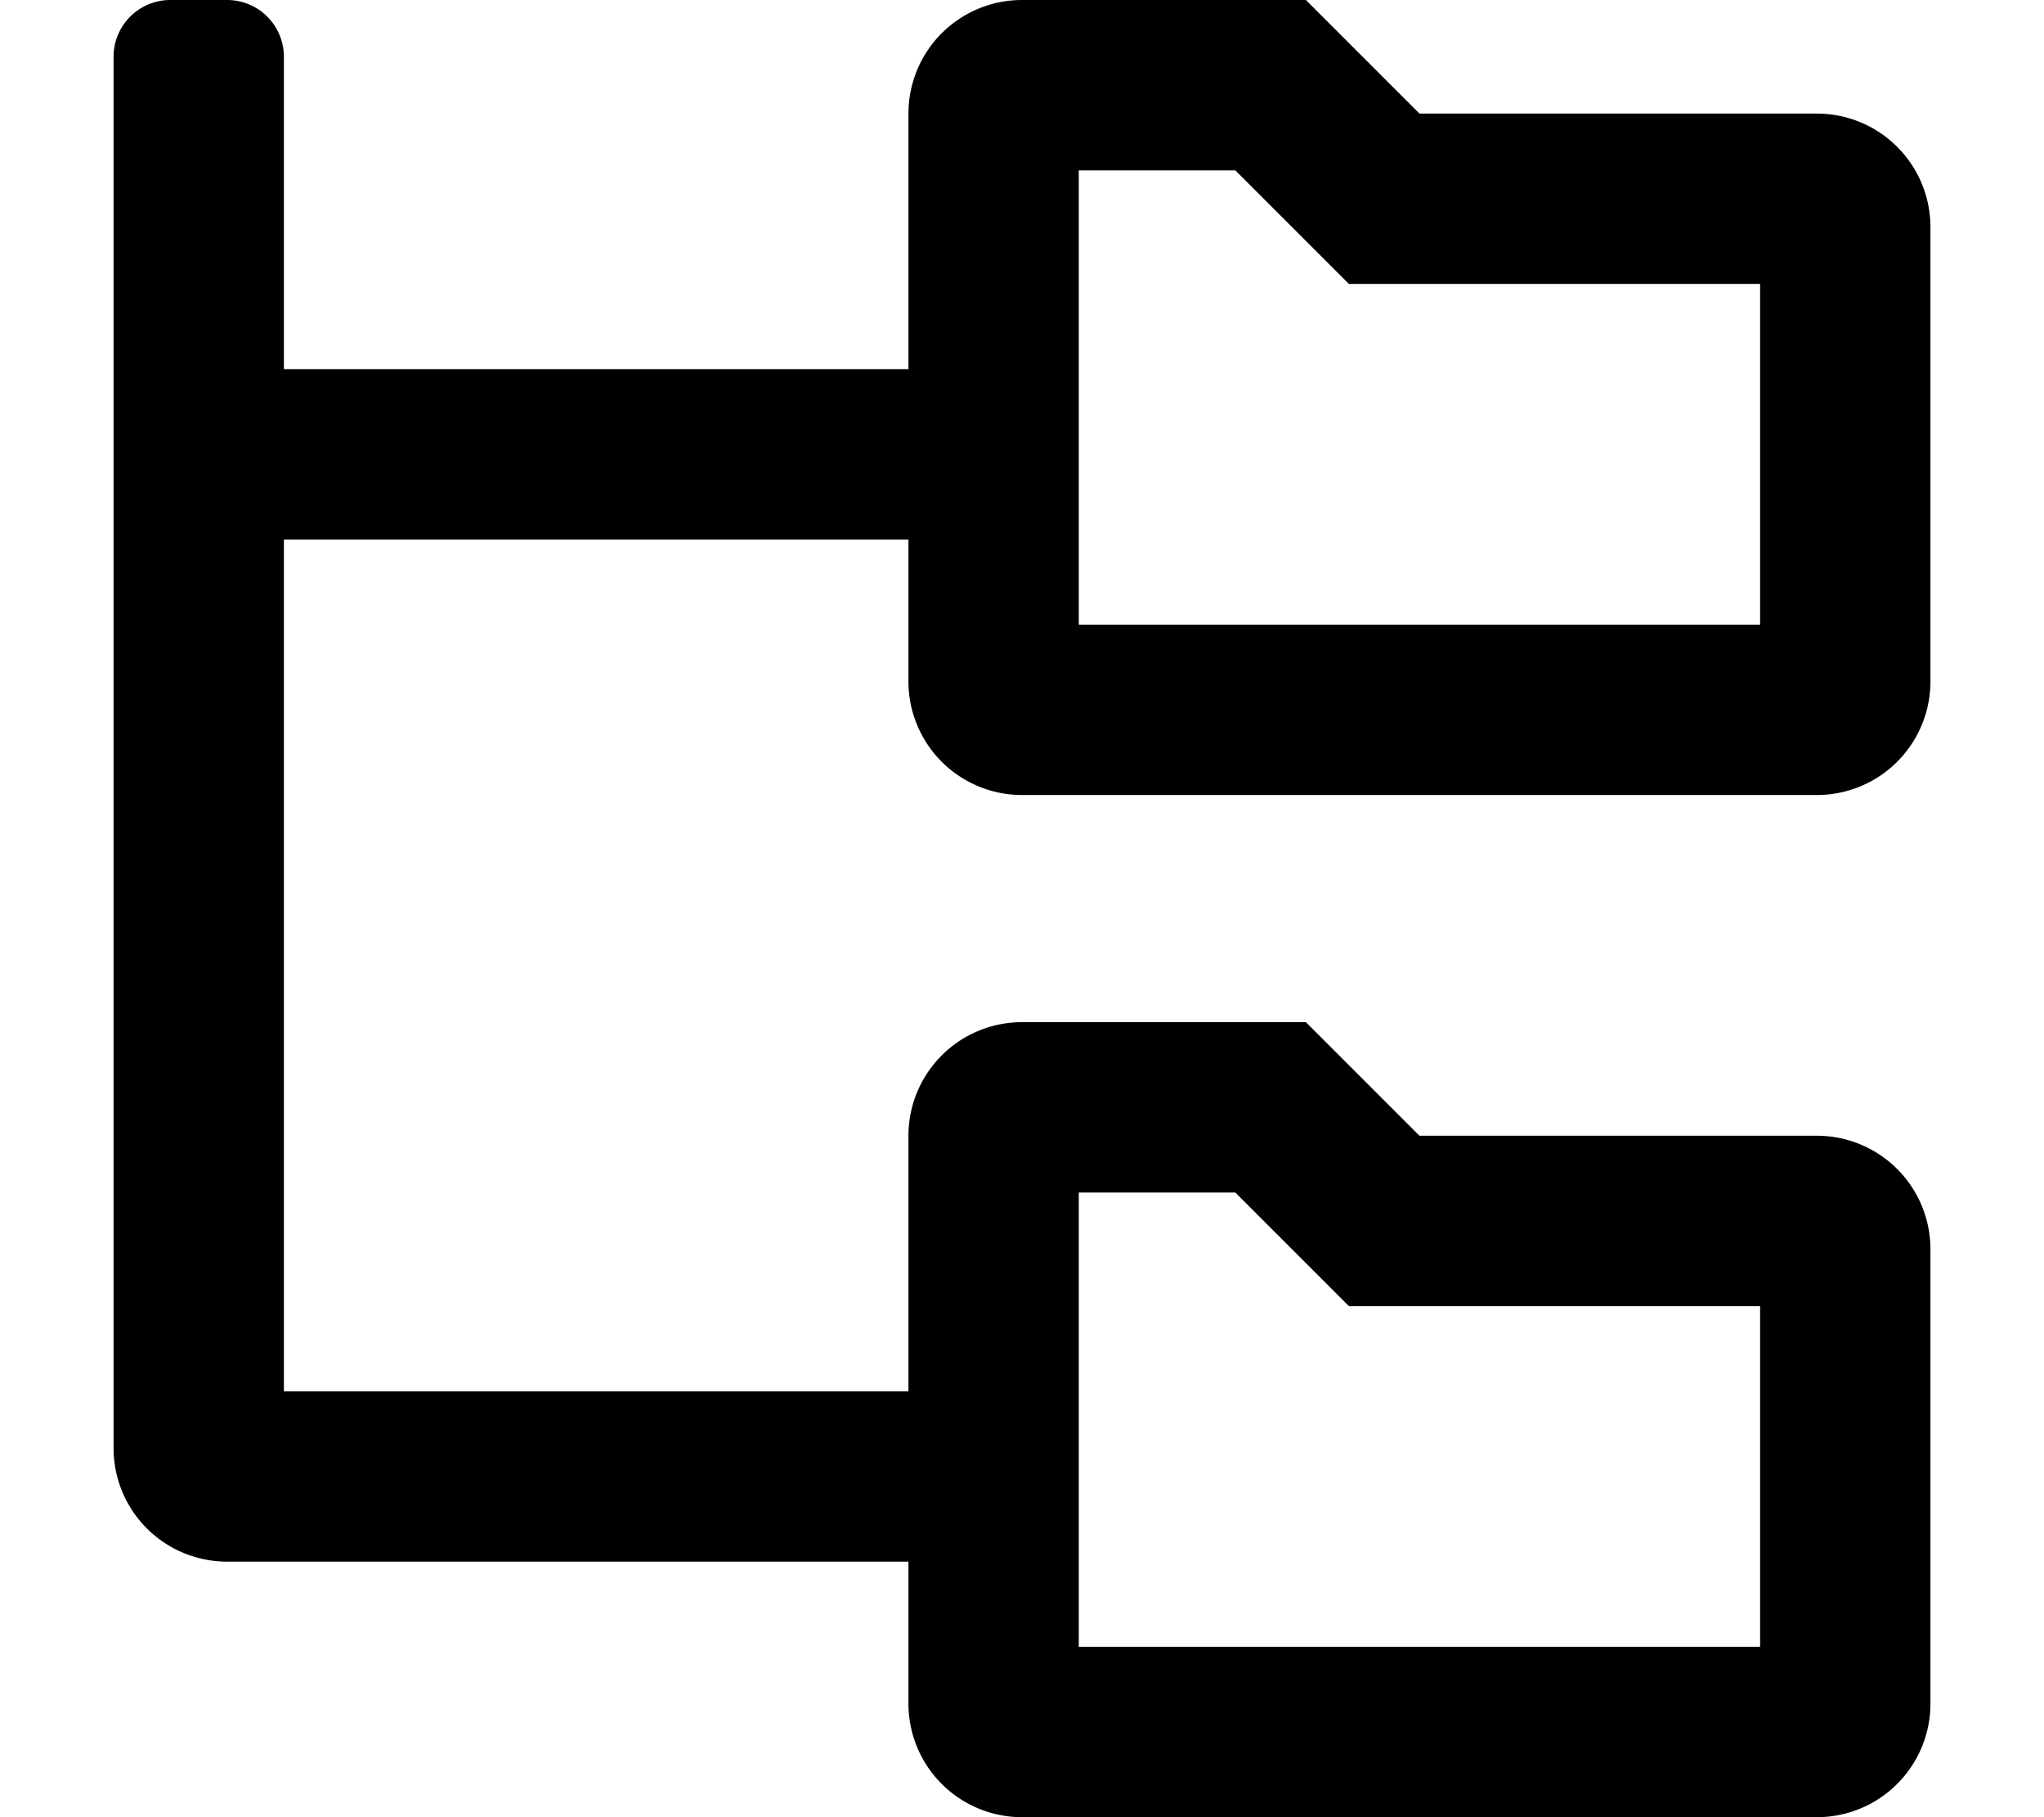 <svg xmlns="http://www.w3.org/2000/svg" viewBox="0 0 576 512"><!-- Font Awesome Pro 5.15.1 by @fontawesome - https://fontawesome.com License - https://fontawesome.com/license (Commercial License) --><path d="M288 224h224a32 32 0 0 0 32-32V64a32 32 0 0 0-32-32H400L368 0h-80a32 32 0 0 0-32 32v72H80V16A16 16 0 0 0 64 0H48a16 16 0 0 0-16 16v392a32 32 0 0 0 32 32h192v40a32 32 0 0 0 32 32h224a32 32 0 0 0 32-32V352a32 32 0 0 0-32-32H400l-32-32h-80a32 32 0 0 0-32 32v72H80V152h176v40a32 32 0 0 0 32 32zm16-176h44.12l32 32H496v96H304zm0 288h44.12l32 32H496v96H304z"/></svg>